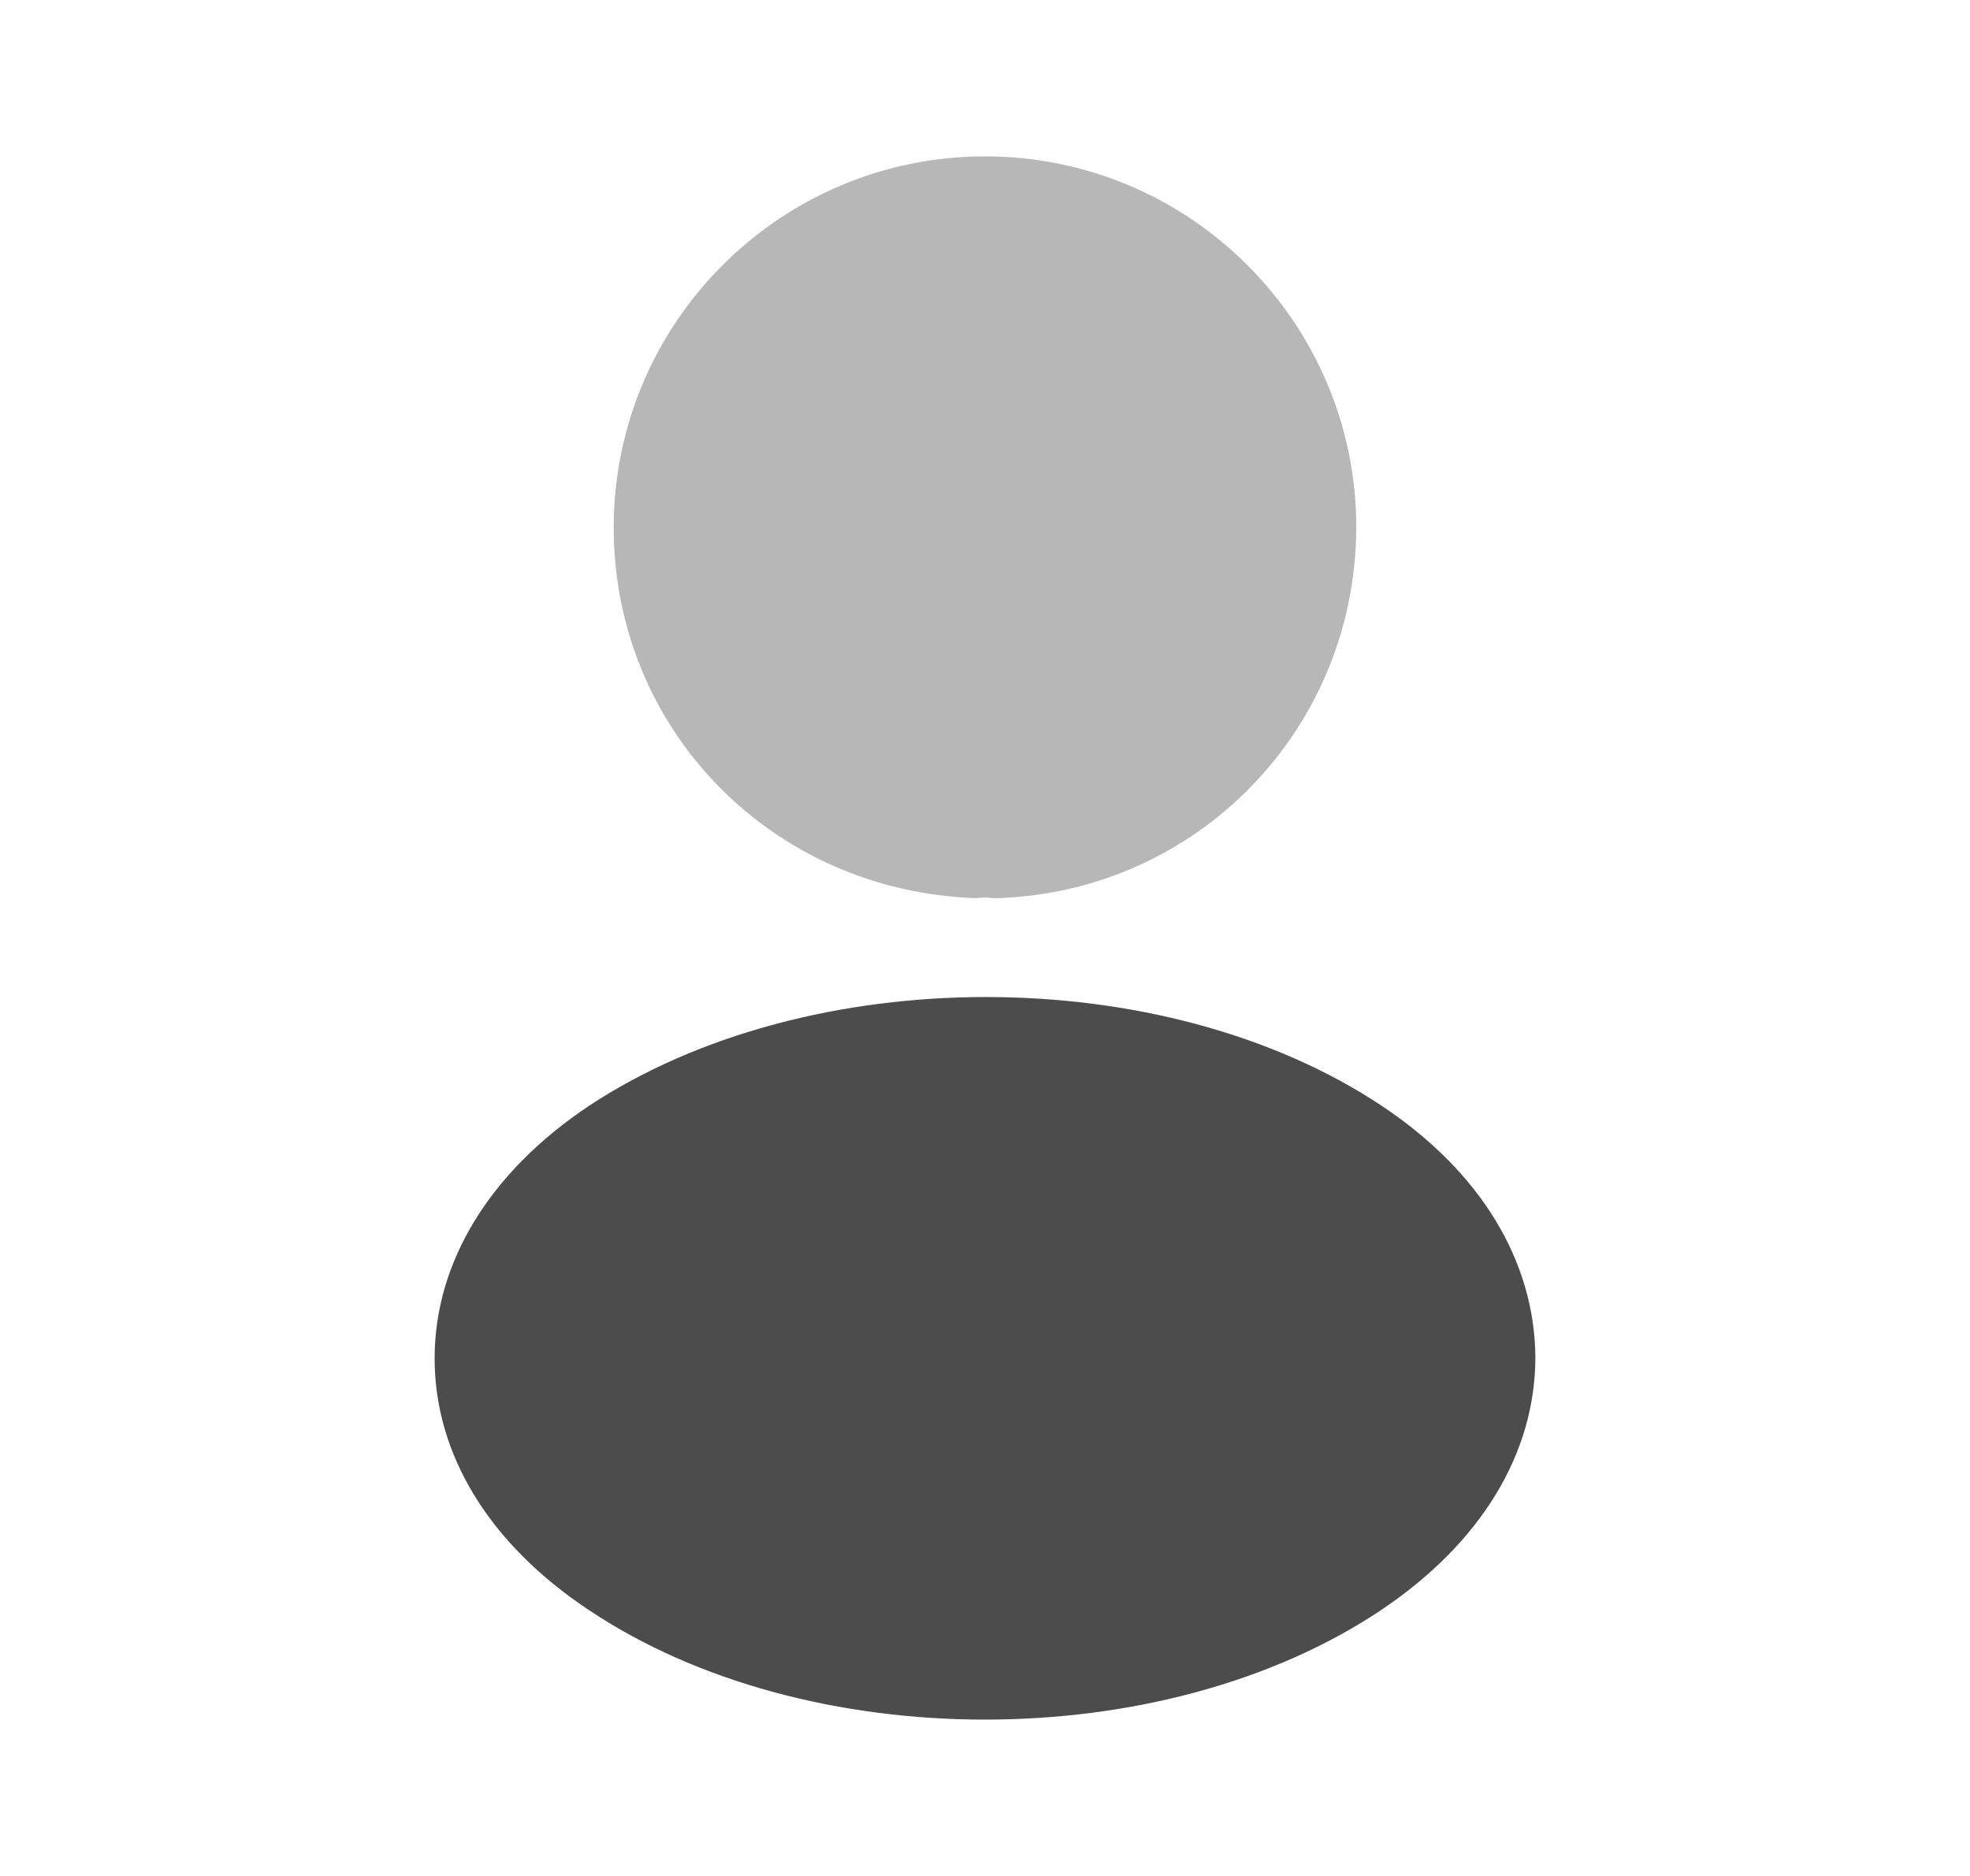 <svg width="21" height="20" viewBox="0 0 21 20" fill="none" xmlns="http://www.w3.org/2000/svg">
<path opacity="0.4" d="M10.5 1.667C8.317 1.667 6.542 3.442 6.542 5.625C6.542 7.767 8.217 9.5 10.4 9.575C10.467 9.567 10.533 9.567 10.583 9.575C10.6 9.575 10.608 9.575 10.625 9.575C10.633 9.575 10.633 9.575 10.642 9.575C12.775 9.5 14.45 7.767 14.458 5.625C14.458 3.442 12.683 1.667 10.5 1.667Z" fill="#4C4C4C"/>
<path d="M14.733 11.792C12.408 10.242 8.617 10.242 6.275 11.792C5.217 12.5 4.633 13.458 4.633 14.483C4.633 15.508 5.217 16.458 6.267 17.158C7.433 17.942 8.967 18.333 10.5 18.333C12.033 18.333 13.567 17.942 14.733 17.158C15.783 16.45 16.367 15.5 16.367 14.467C16.358 13.442 15.783 12.492 14.733 11.792Z" fill="#4C4C4C"/>
</svg>
